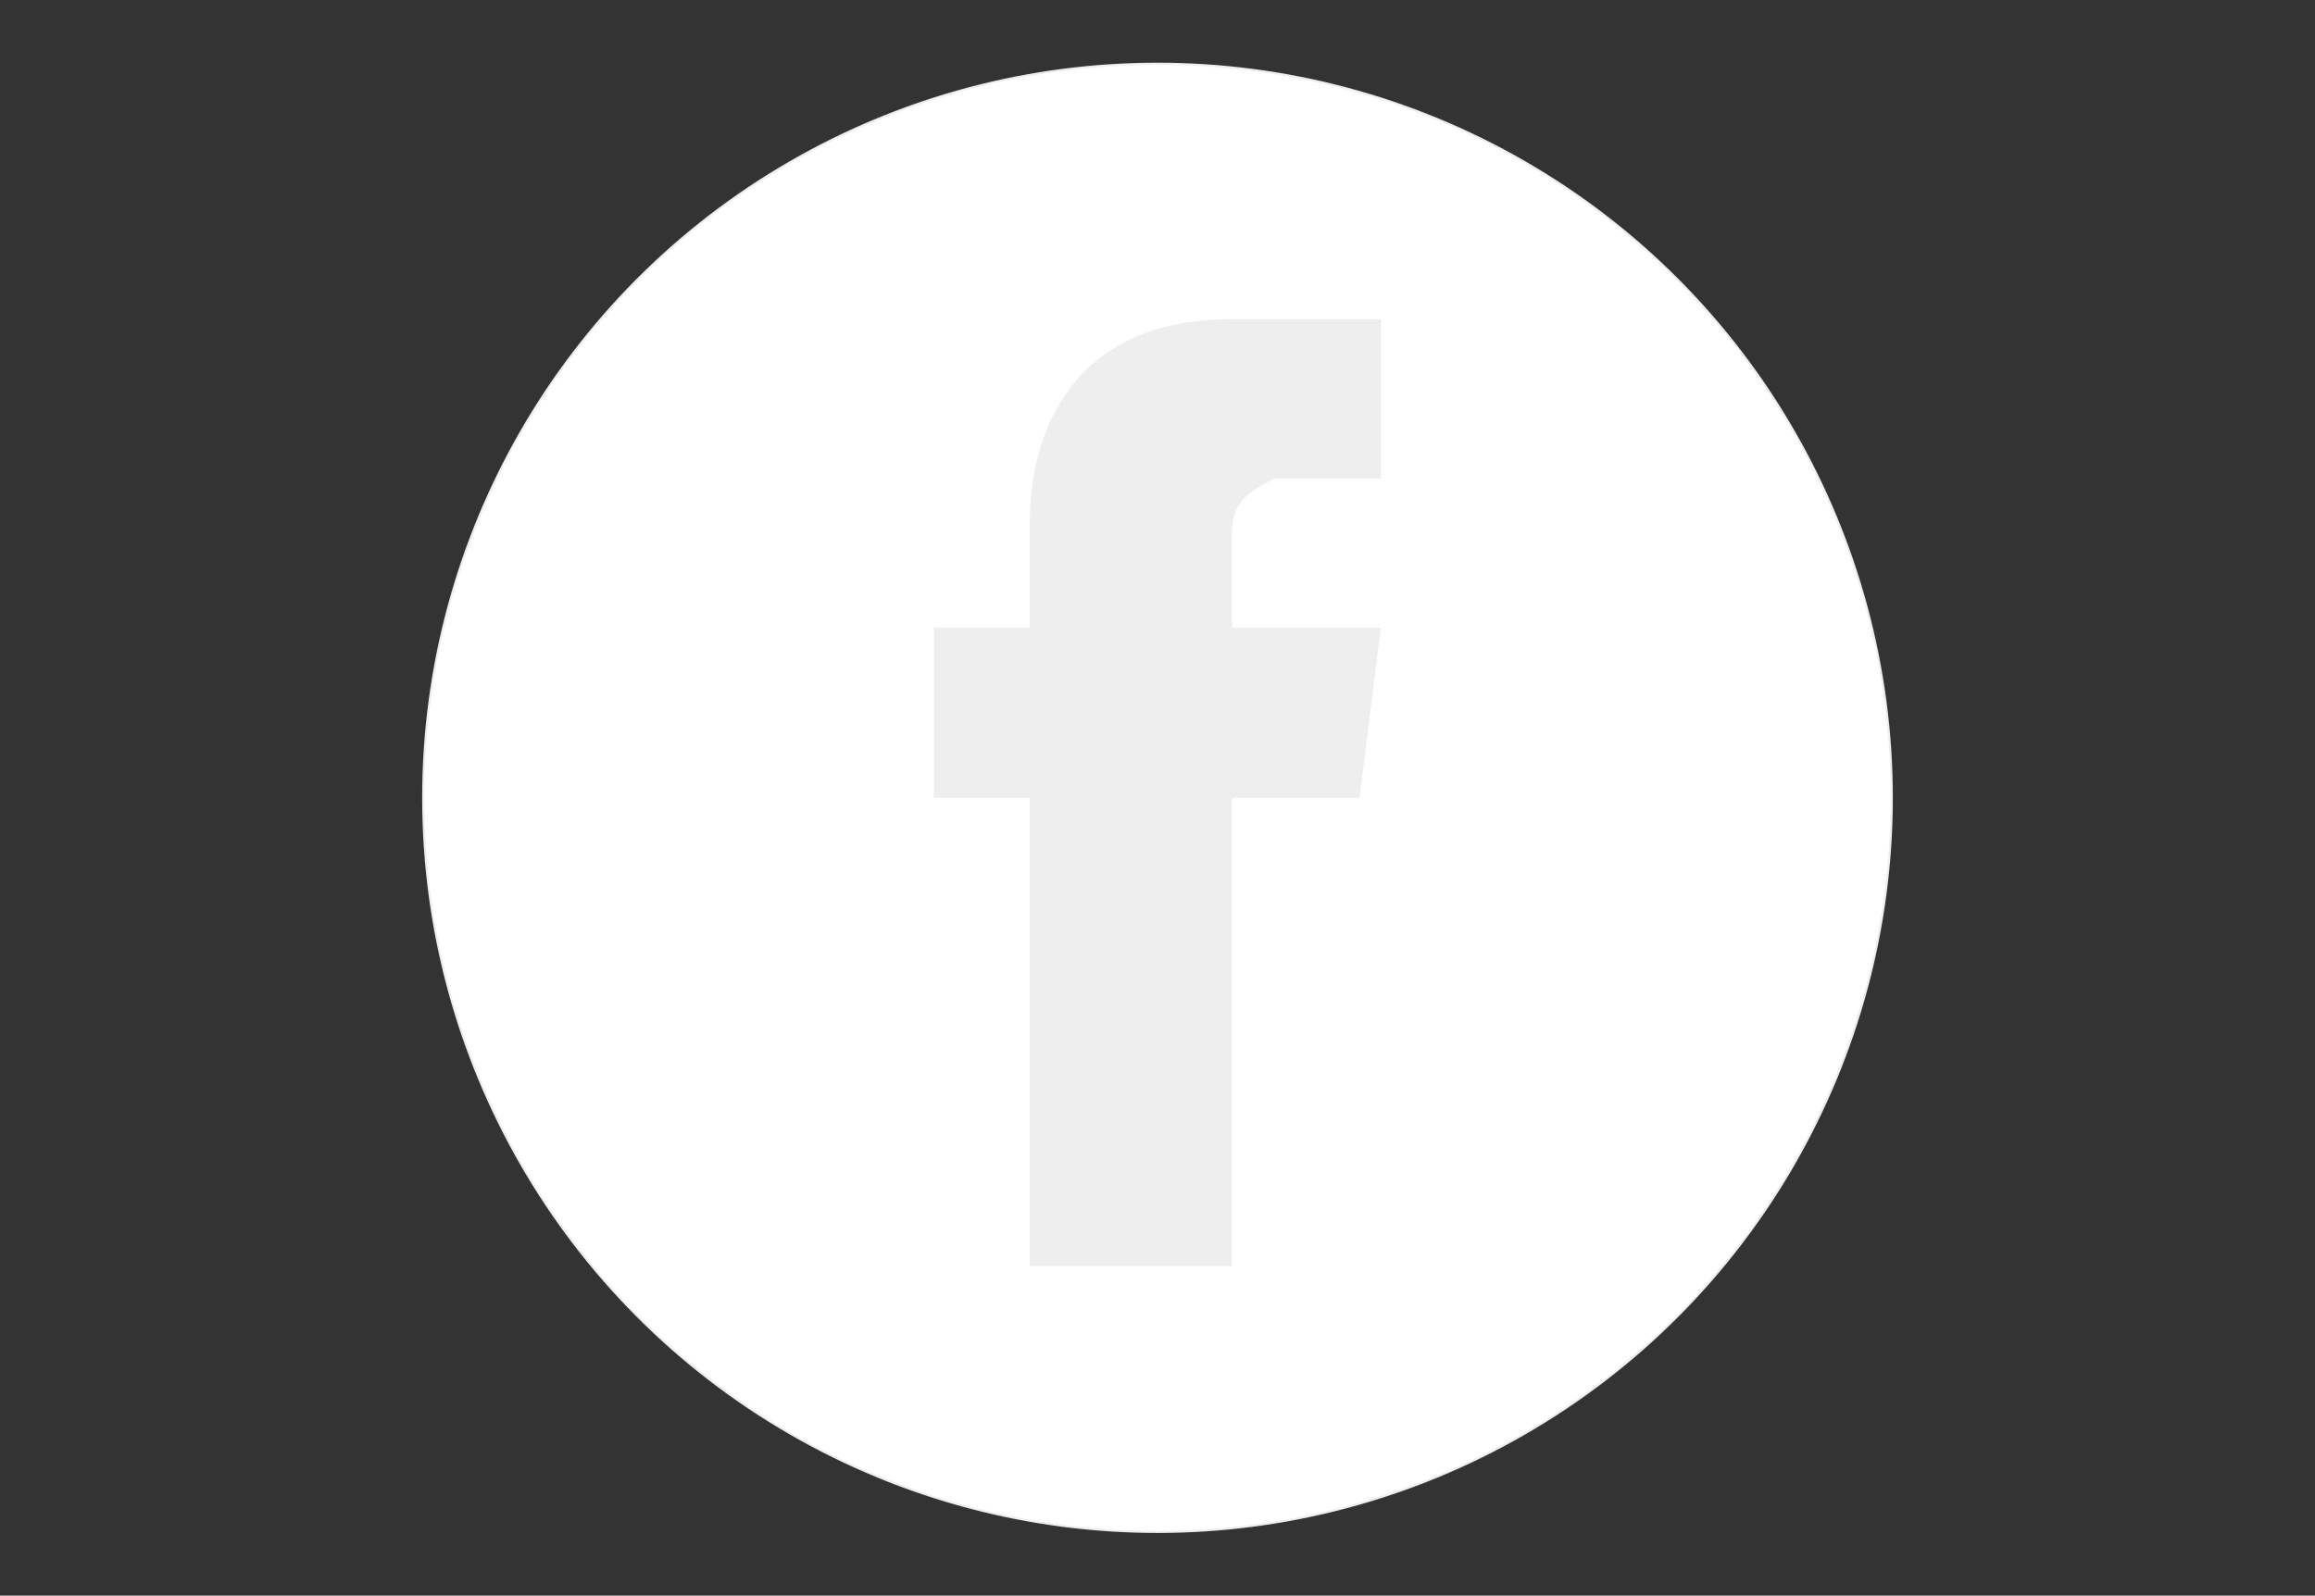 <?xml version="1.0" encoding="utf-8"?>
<!-- Generator: Adobe Illustrator 18.1.1, SVG Export Plug-In . SVG Version: 6.00 Build 0)  -->
<svg version="1.1" id="Capa_1" xmlns="http://www.w3.org/2000/svg" xmlns:xlink="http://www.w3.org/1999/xlink" x="0px" y="0px"
	 viewBox="0 0 1024 706" enable-background="new 0 0 1024 706" xml:space="preserve">
<rect x="0" y="0" width="1024" height="706" fill="#333333" stroke="none"/>
<circle fill="#FFFFFF" stroke="#EEEEEE" stroke-width="0.925" stroke-miterlimit="10" cx="512" cy="353" r="324.8"/>
<path fill="#EEEEEE" d="M601.4,353h-56.5v207.1h-89.4V353h-42.4v-75.3h42.4v-47.1c0-32.9,14.1-89.4,89.4-89.4h65.9v70.6h-47.1
	c-9.4,4.7-18.8,9.4-18.8,23.5v42.4h65.9L601.4,353z"/>
</svg>
